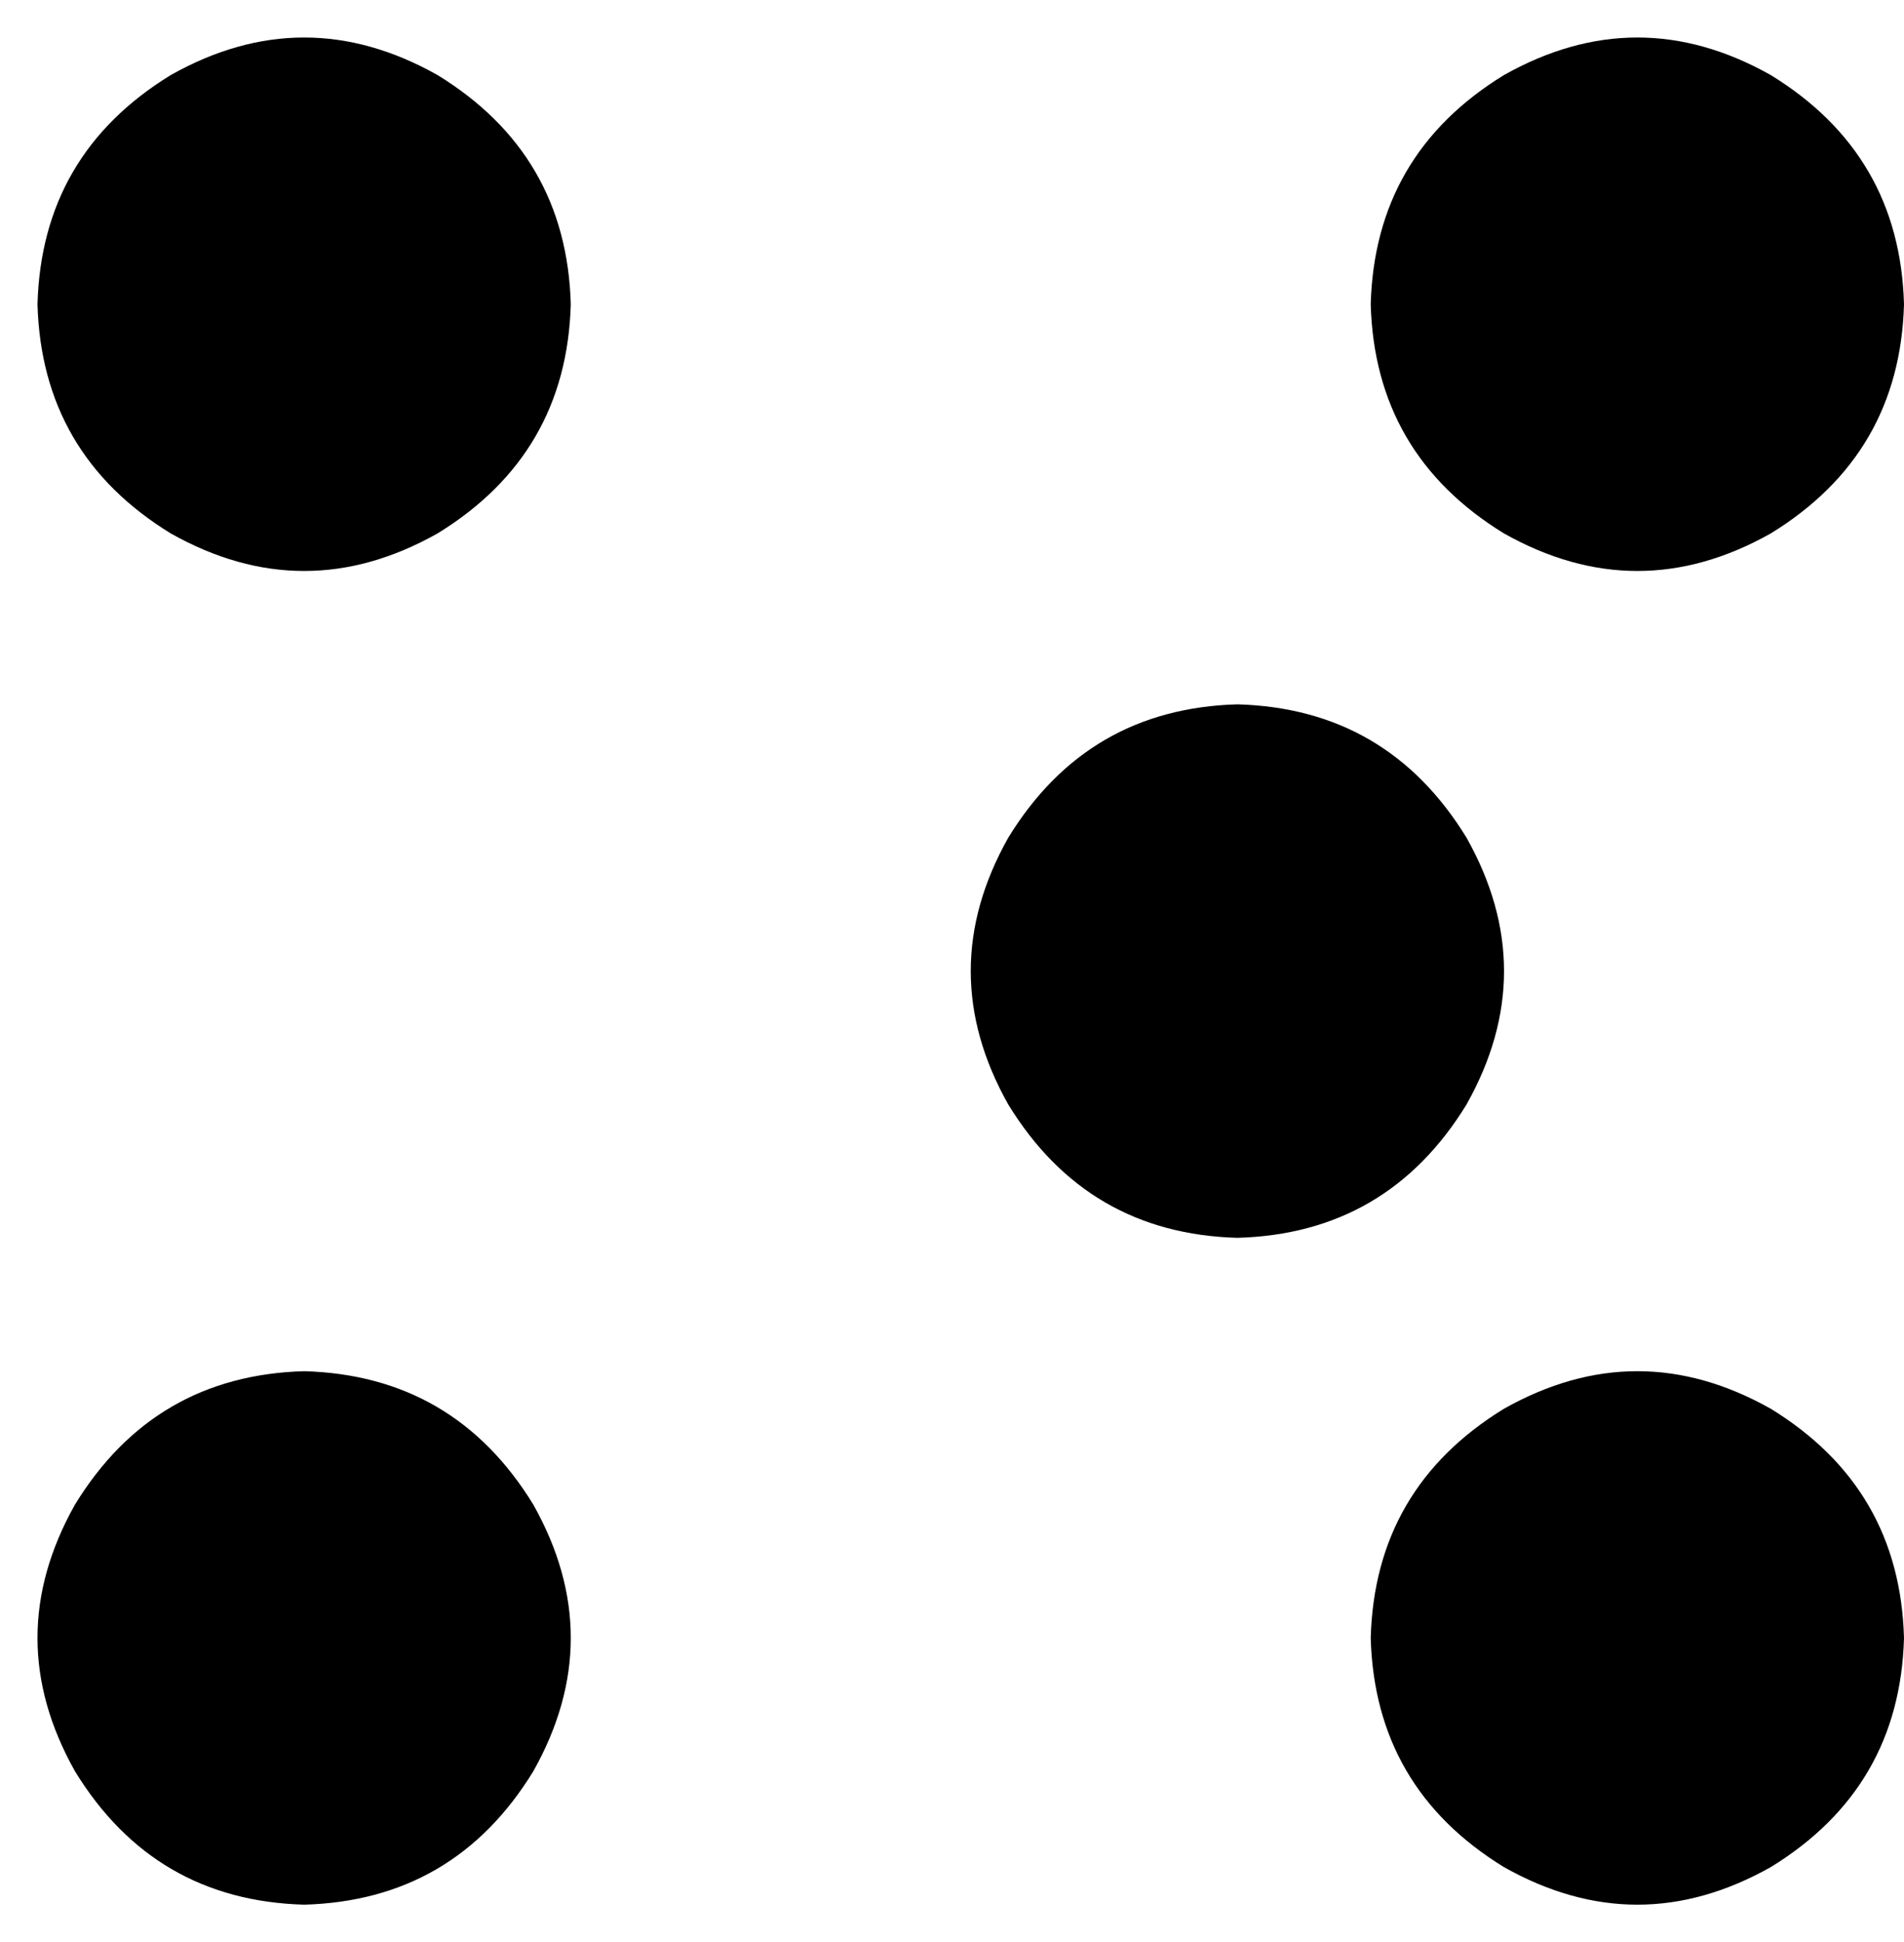 <svg xmlns="http://www.w3.org/2000/svg" viewBox="0 0 457 466">
    <path d="M 9 73 Q 10 37 41 18 Q 73 0 105 18 Q 136 37 137 73 Q 136 109 105 128 Q 73 146 41 128 Q 10 109 9 73 L 9 73 Z M 329 73 Q 330 37 361 18 Q 393 0 425 18 Q 456 37 457 73 Q 456 109 425 128 Q 393 146 361 128 Q 330 109 329 73 L 329 73 Z M 73 329 Q 109 330 128 361 Q 146 393 128 425 Q 109 456 73 457 Q 37 456 18 425 Q 0 393 18 361 Q 37 330 73 329 L 73 329 Z M 329 393 Q 330 357 361 338 Q 393 320 425 338 Q 456 357 457 393 Q 456 429 425 448 Q 393 466 361 448 Q 330 429 329 393 L 329 393 Z M 297 169 Q 333 170 352 201 Q 370 233 352 265 Q 333 296 297 297 Q 261 296 242 265 Q 224 233 242 201 Q 261 170 297 169 L 297 169 Z"/>
</svg>
